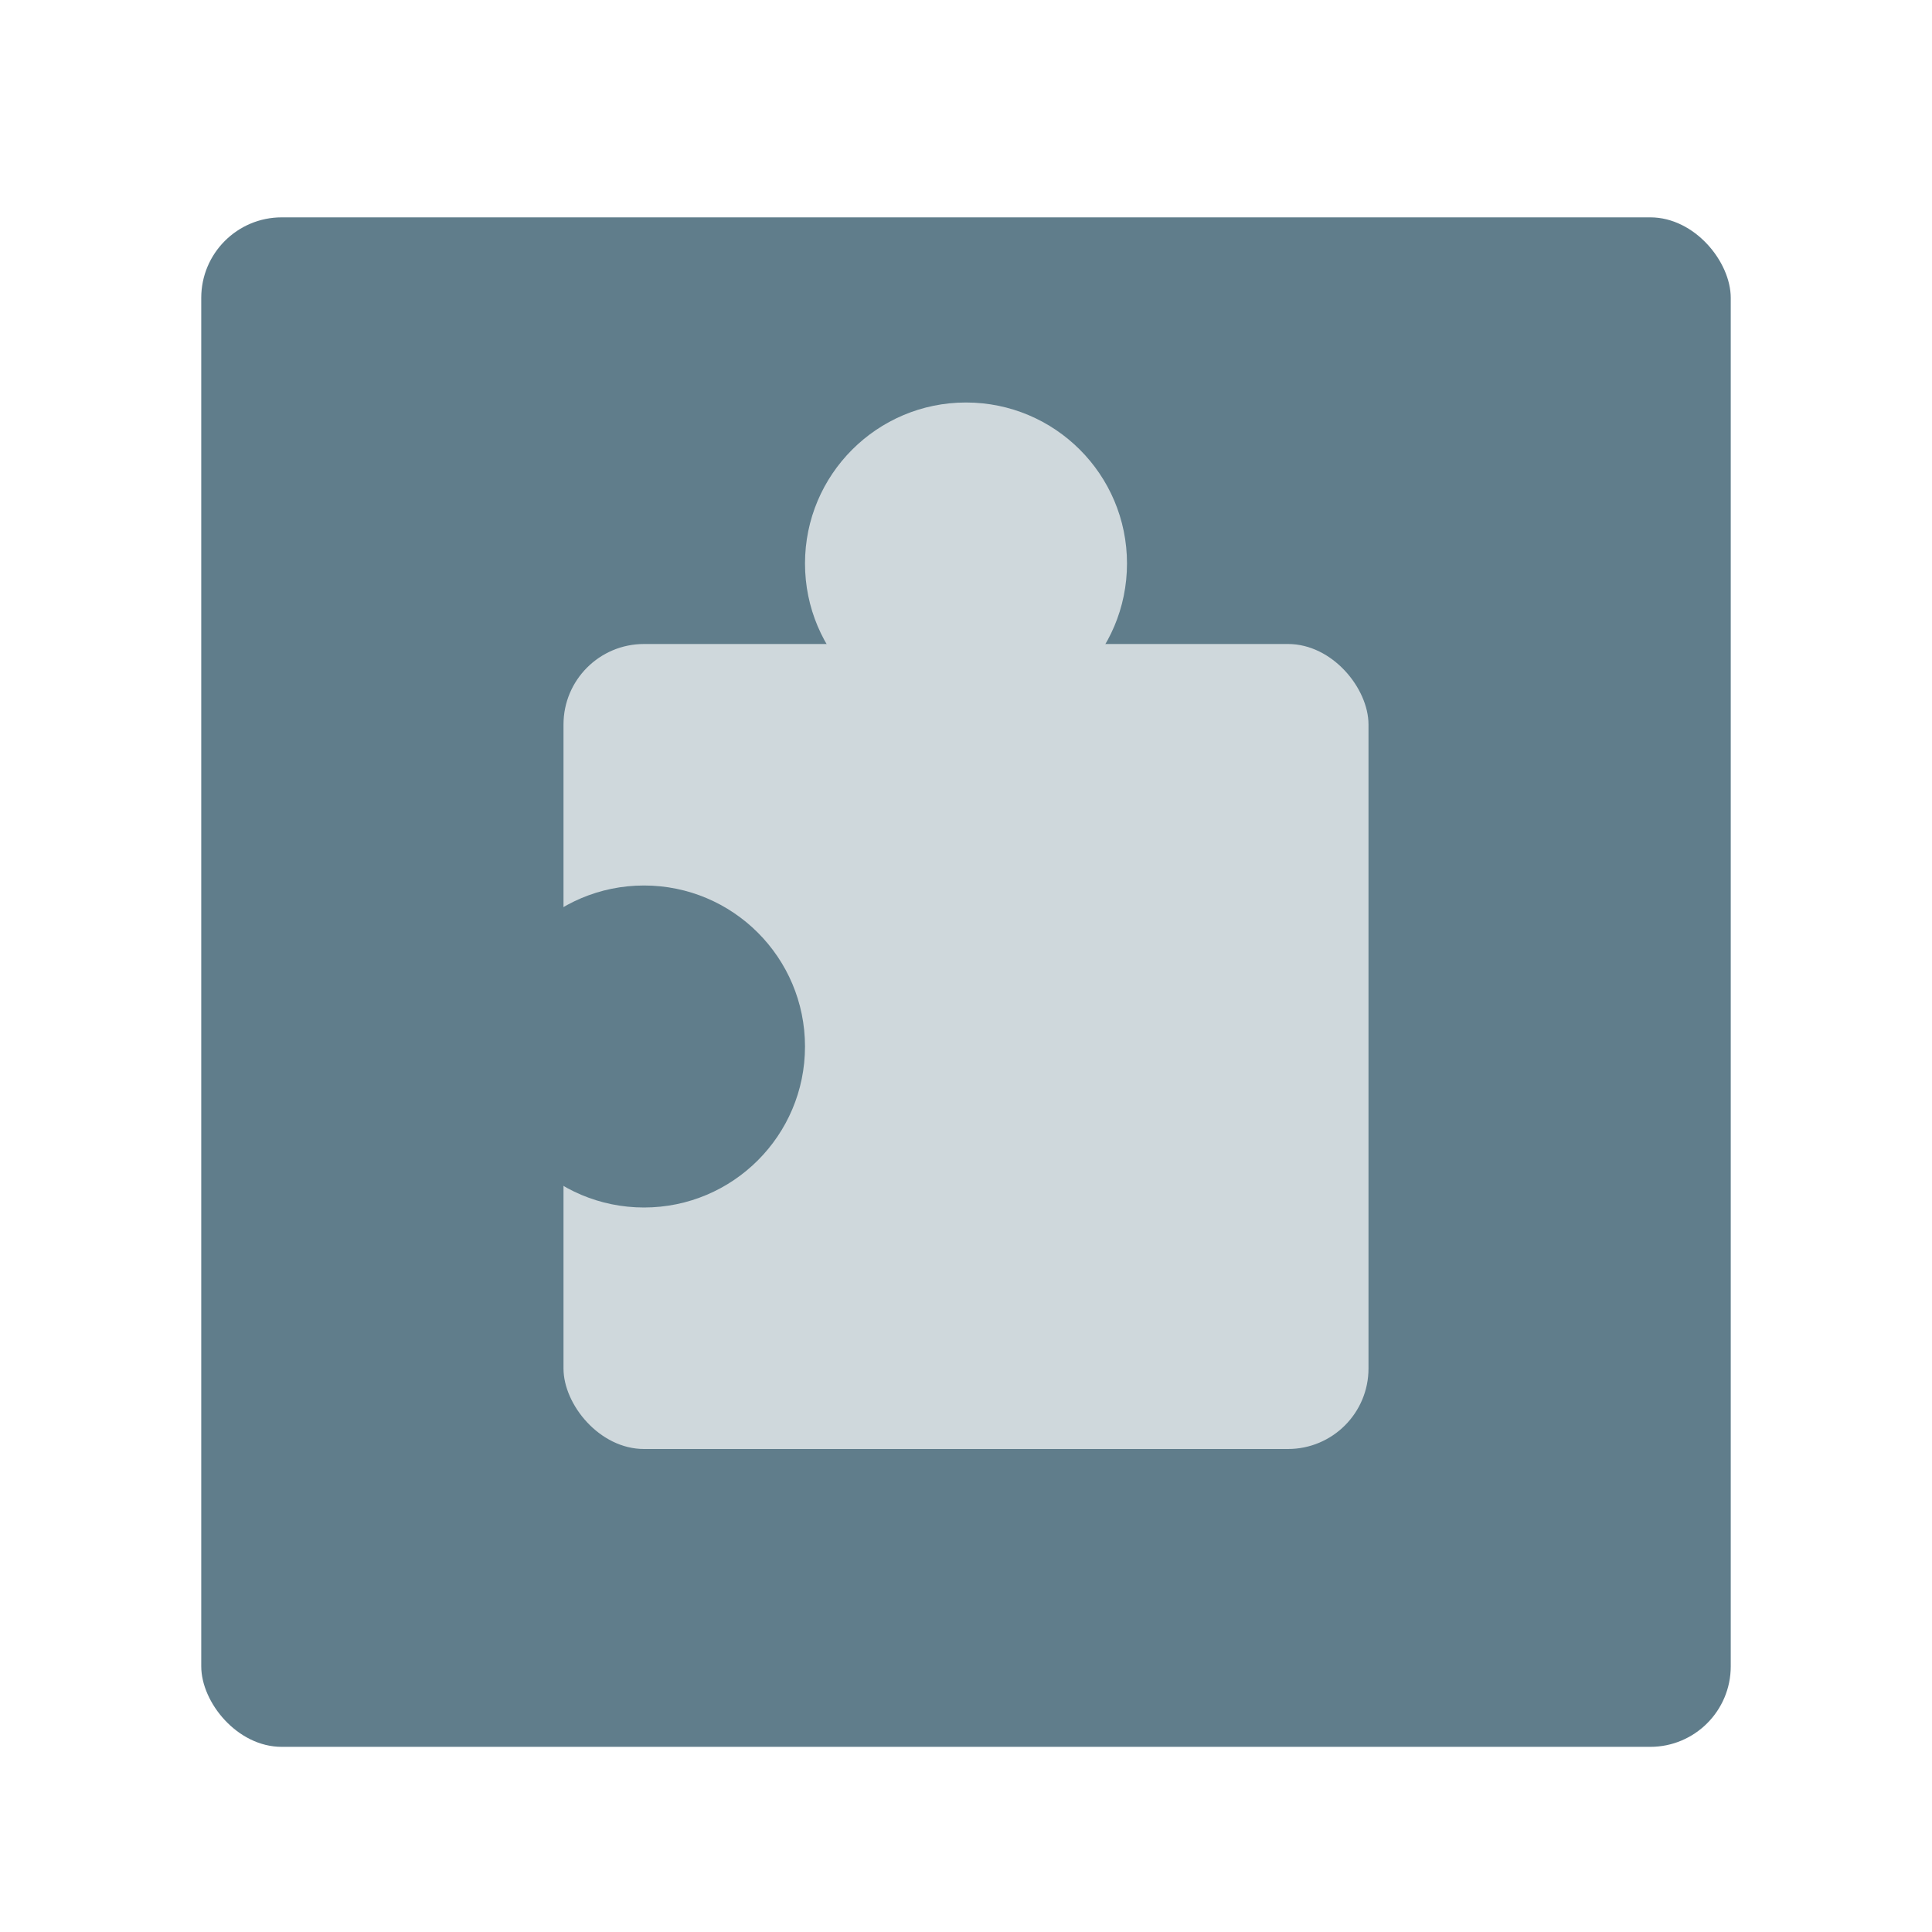 <svg xmlns="http://www.w3.org/2000/svg" width="48" height="48">
    <defs>
        <filter id="a">
            <feGaussianBlur in="SourceAlpha" stdDeviation=".8"/>
            <feOffset dy=".4"/>
            <feComponentTransfer>
                <feFuncA slope=".3" type="linear"/>
            </feComponentTransfer>
            <feMerge>
                <feMergeNode/>
                <feMergeNode in="SourceGraphic"/>
            </feMerge>
        </filter>
    </defs>
    <g transform="translate(0 32)">
        <rect fill="#607d8b" fill-rule="evenodd" width="38" height="38" x="5" y="-27" filter="url(#a)" rx="2" ry="2"/>
        <rect fill="#cfd8dc" width="20" height="20" x="14" y="-16" rx="2" ry="2"/>
        <circle fill="#cfd8dc" cx="24" cy="-18" r="4"/>
        <circle fill="#607d8b" cx="16" cy="-6" r="4"/>
    </g>
</svg>
